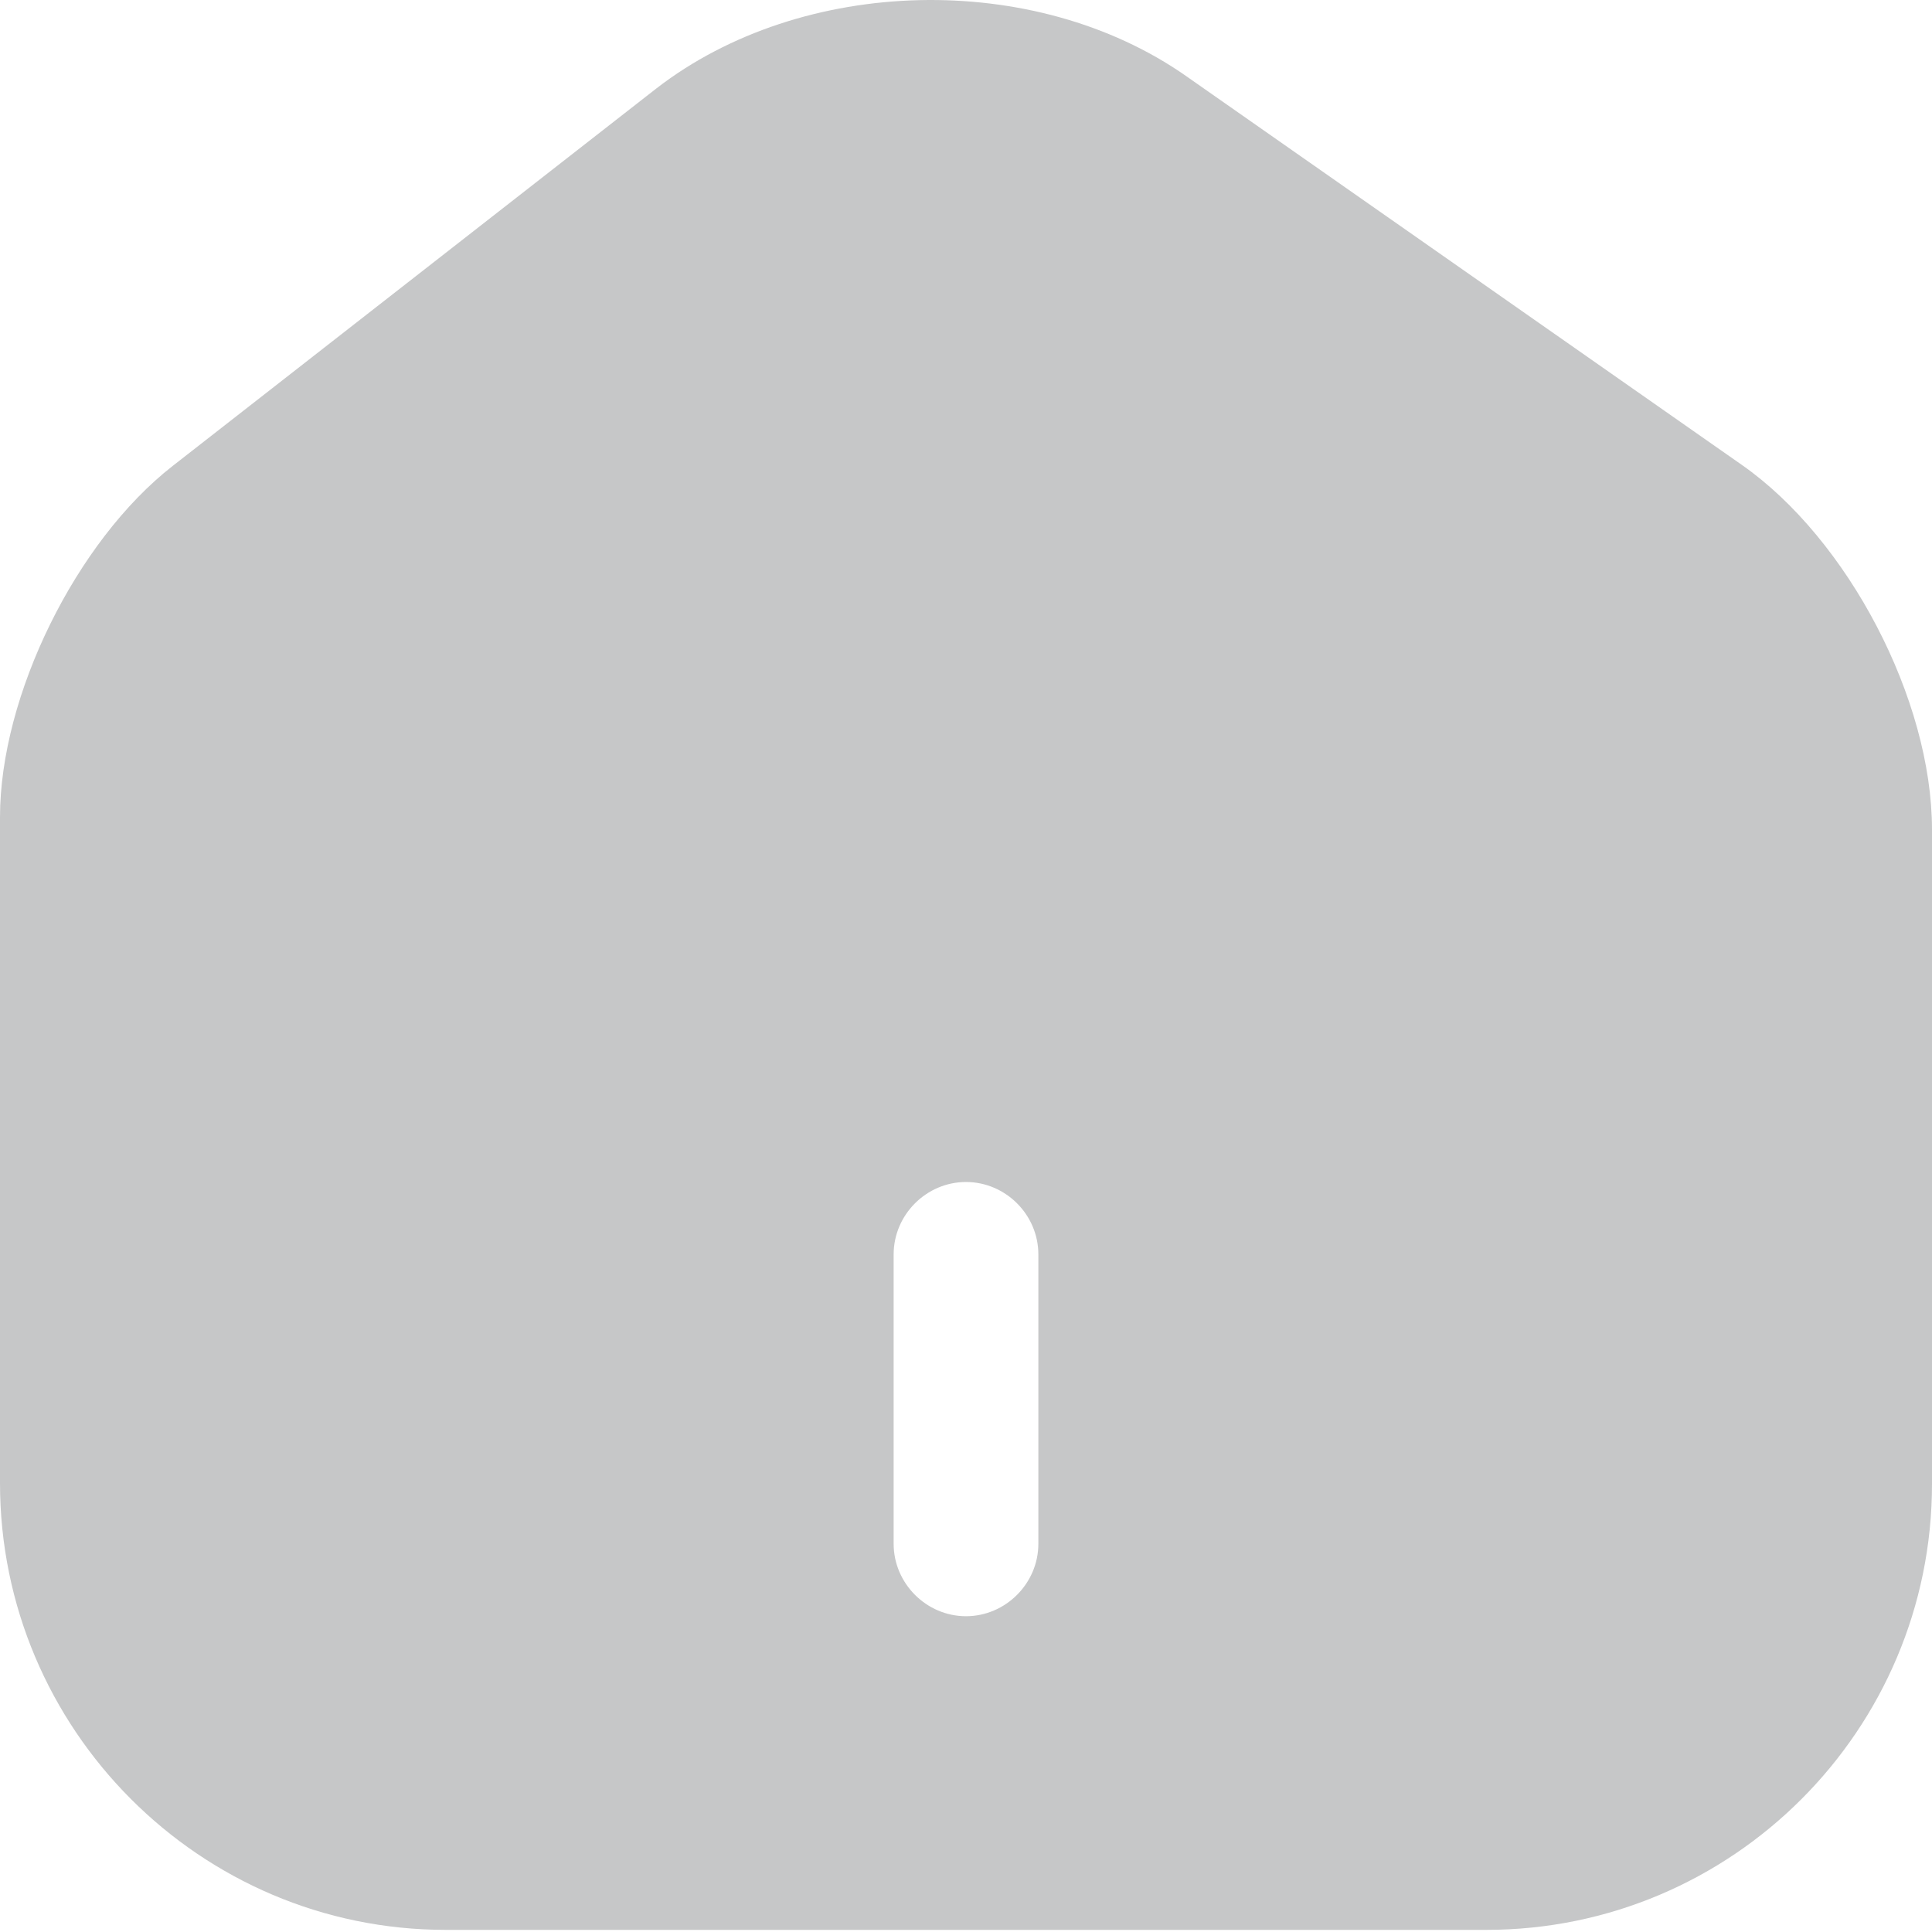 <svg width="20" height="20" viewBox="0 0 20 20" fill="none" xmlns="http://www.w3.org/2000/svg">
<g id="&#240;&#159;&#166;&#134; icon &#34;home 2&#34;">
<path id="Vector" d="M18.032 4.813L12.278 0.787C10.709 -0.312 8.302 -0.252 6.793 0.917L1.788 4.823C0.789 5.602 0 7.201 0 8.459V15.352C0 17.9 2.068 19.978 4.615 19.978H15.385C17.932 19.978 20 17.91 20 15.362V8.589C20 7.241 19.131 5.582 18.032 4.813ZM10.749 15.982C10.749 16.391 10.41 16.731 10 16.731C9.59 16.731 9.251 16.391 9.251 15.982V12.985C9.251 12.575 9.59 12.236 10 12.236C10.41 12.236 10.749 12.575 10.749 12.985V15.982Z" fill="#C6C7C8"/>
</g>
</svg>
